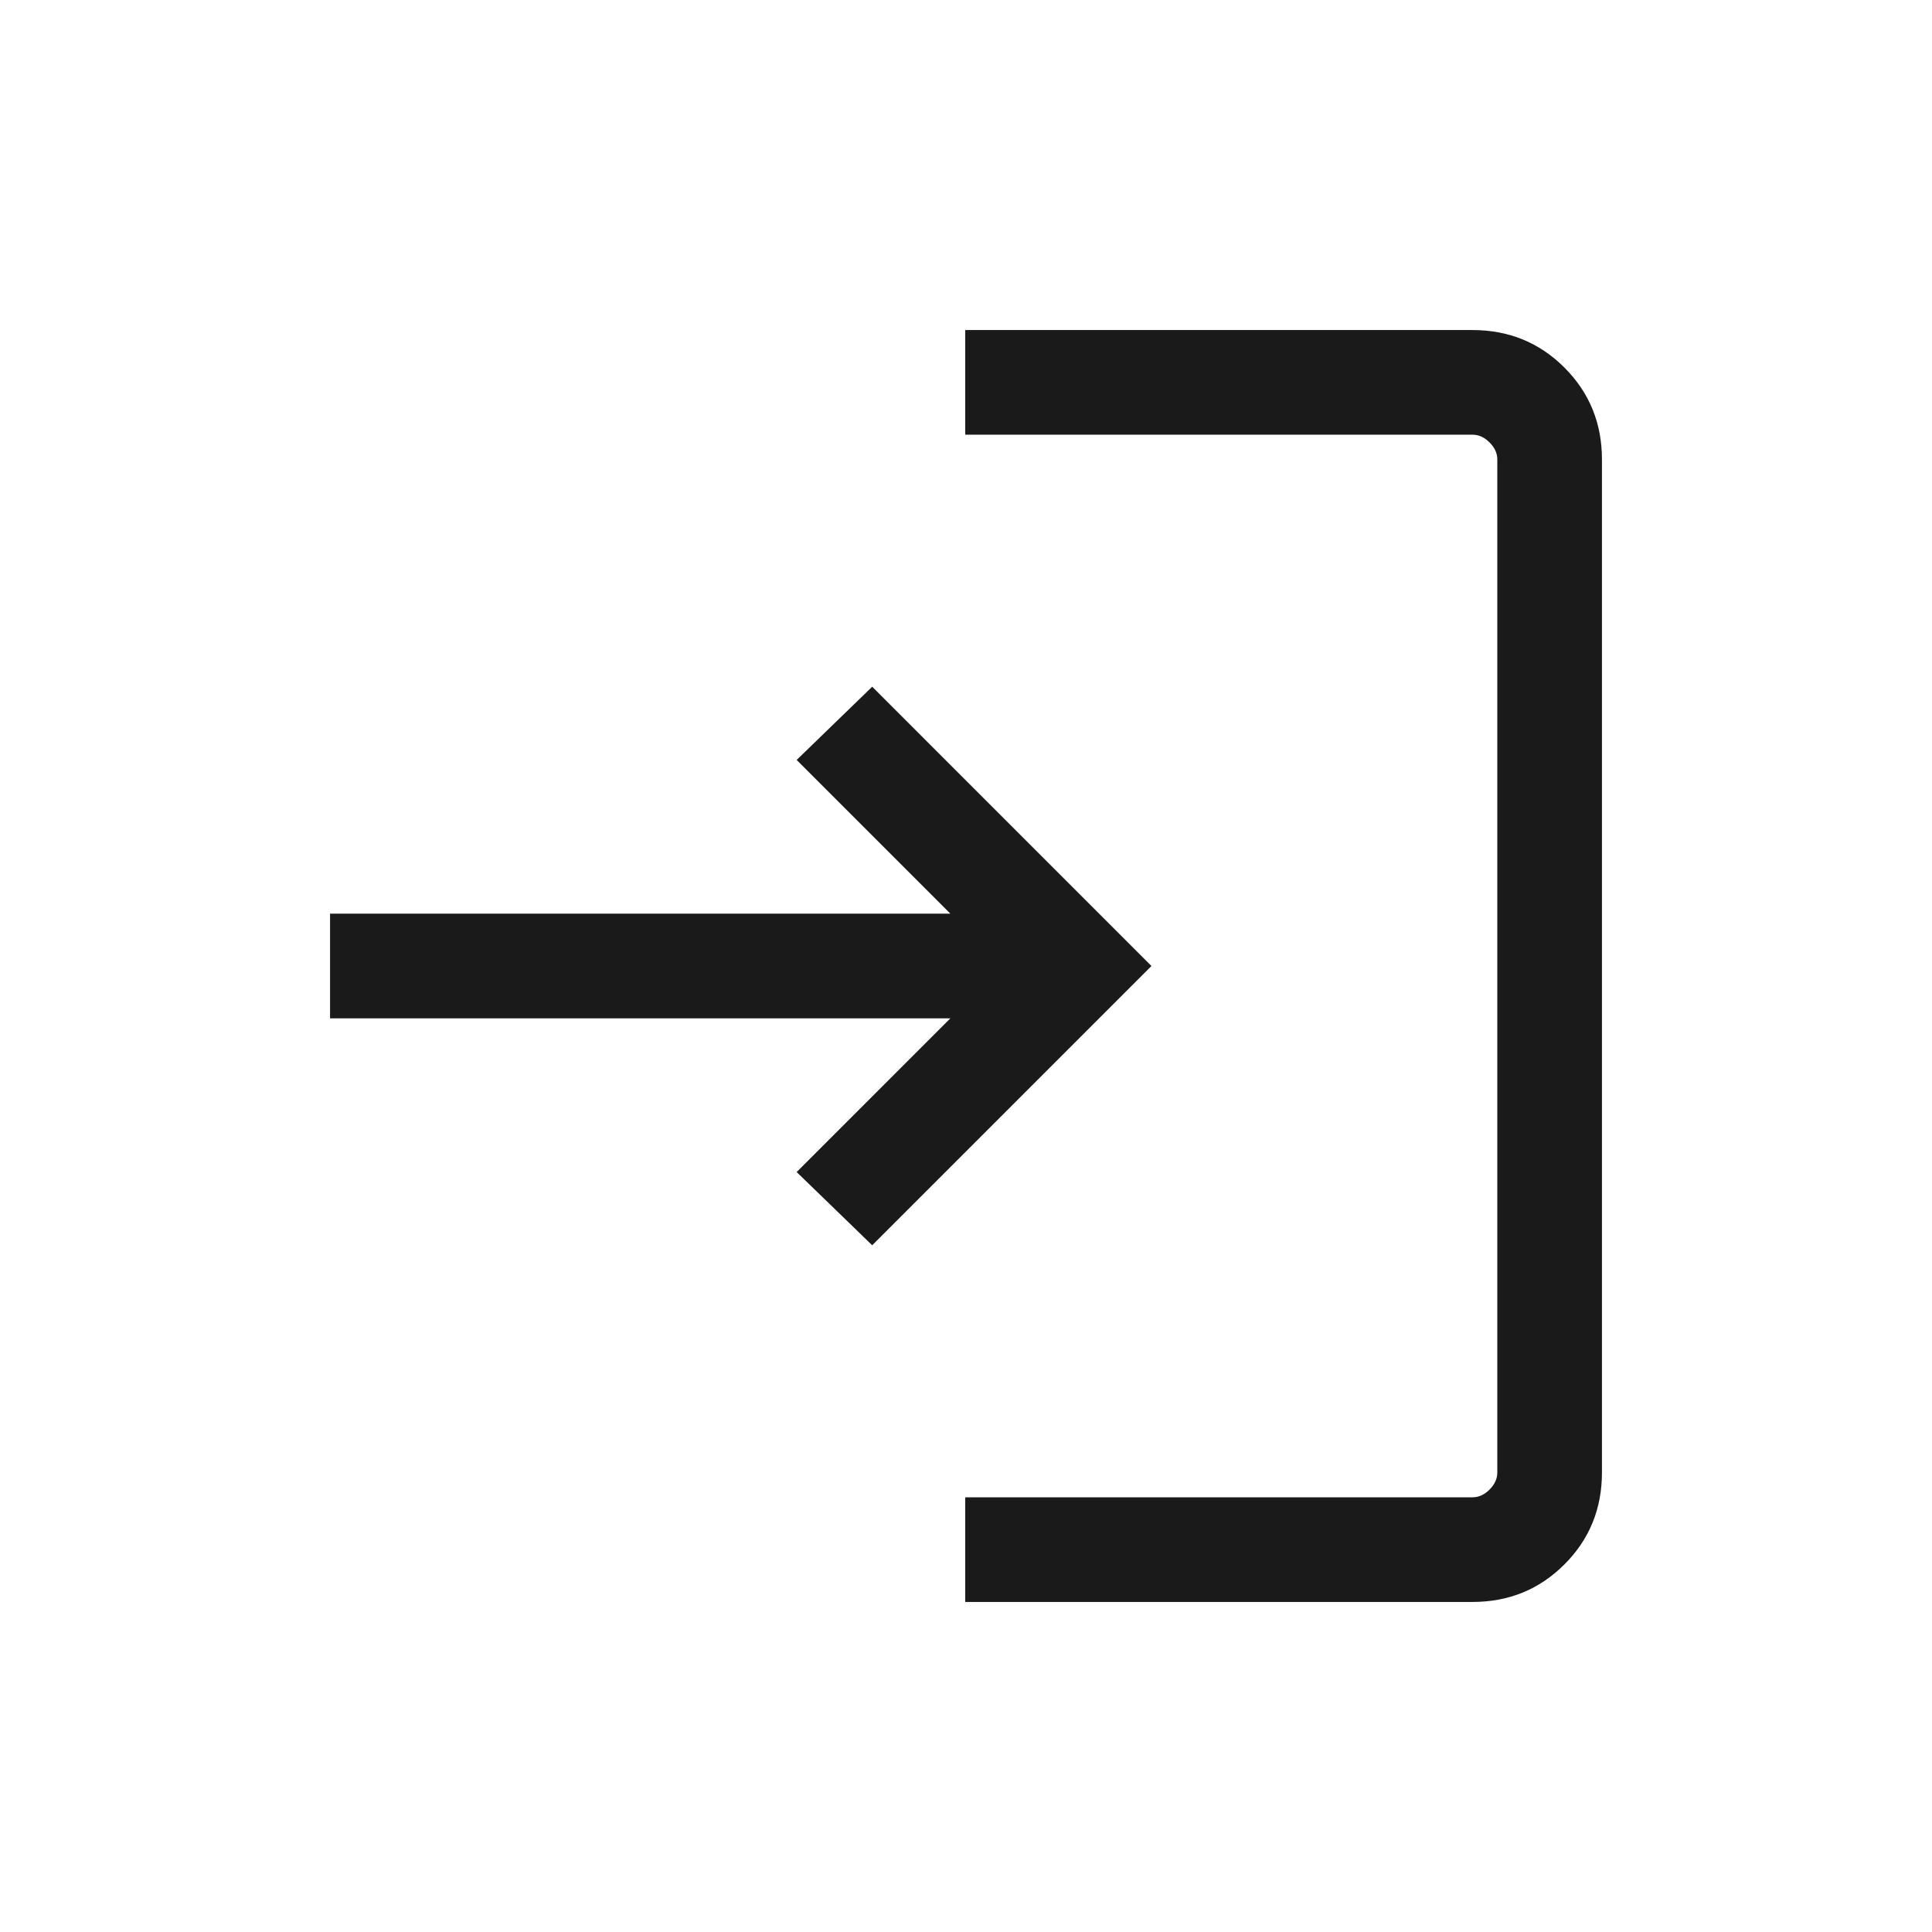 <svg xmlns="http://www.w3.org/2000/svg" height="20px" viewBox="0 -960 960 960" width="20px"
  fill="#1a1a1a">
  <path
    d="M479.62-164v-52h252.07q4.62 0 8.46-3.85 3.85-3.84 3.85-8.46v-503.38q0-4.62-3.85-8.46-3.84-3.85-8.46-3.85H479.62v-52h252.07q27.01 0 45.66 18.65Q796-758.7 796-731.69v503.38q0 27.01-18.65 45.66Q758.7-164 731.69-164H479.62Zm-46.23-177.23-37.54-36.39L472.23-454H164v-52h308.23l-76.38-76.38 37.54-36.39L572.15-480 433.39-341.23Z" />
</svg>
